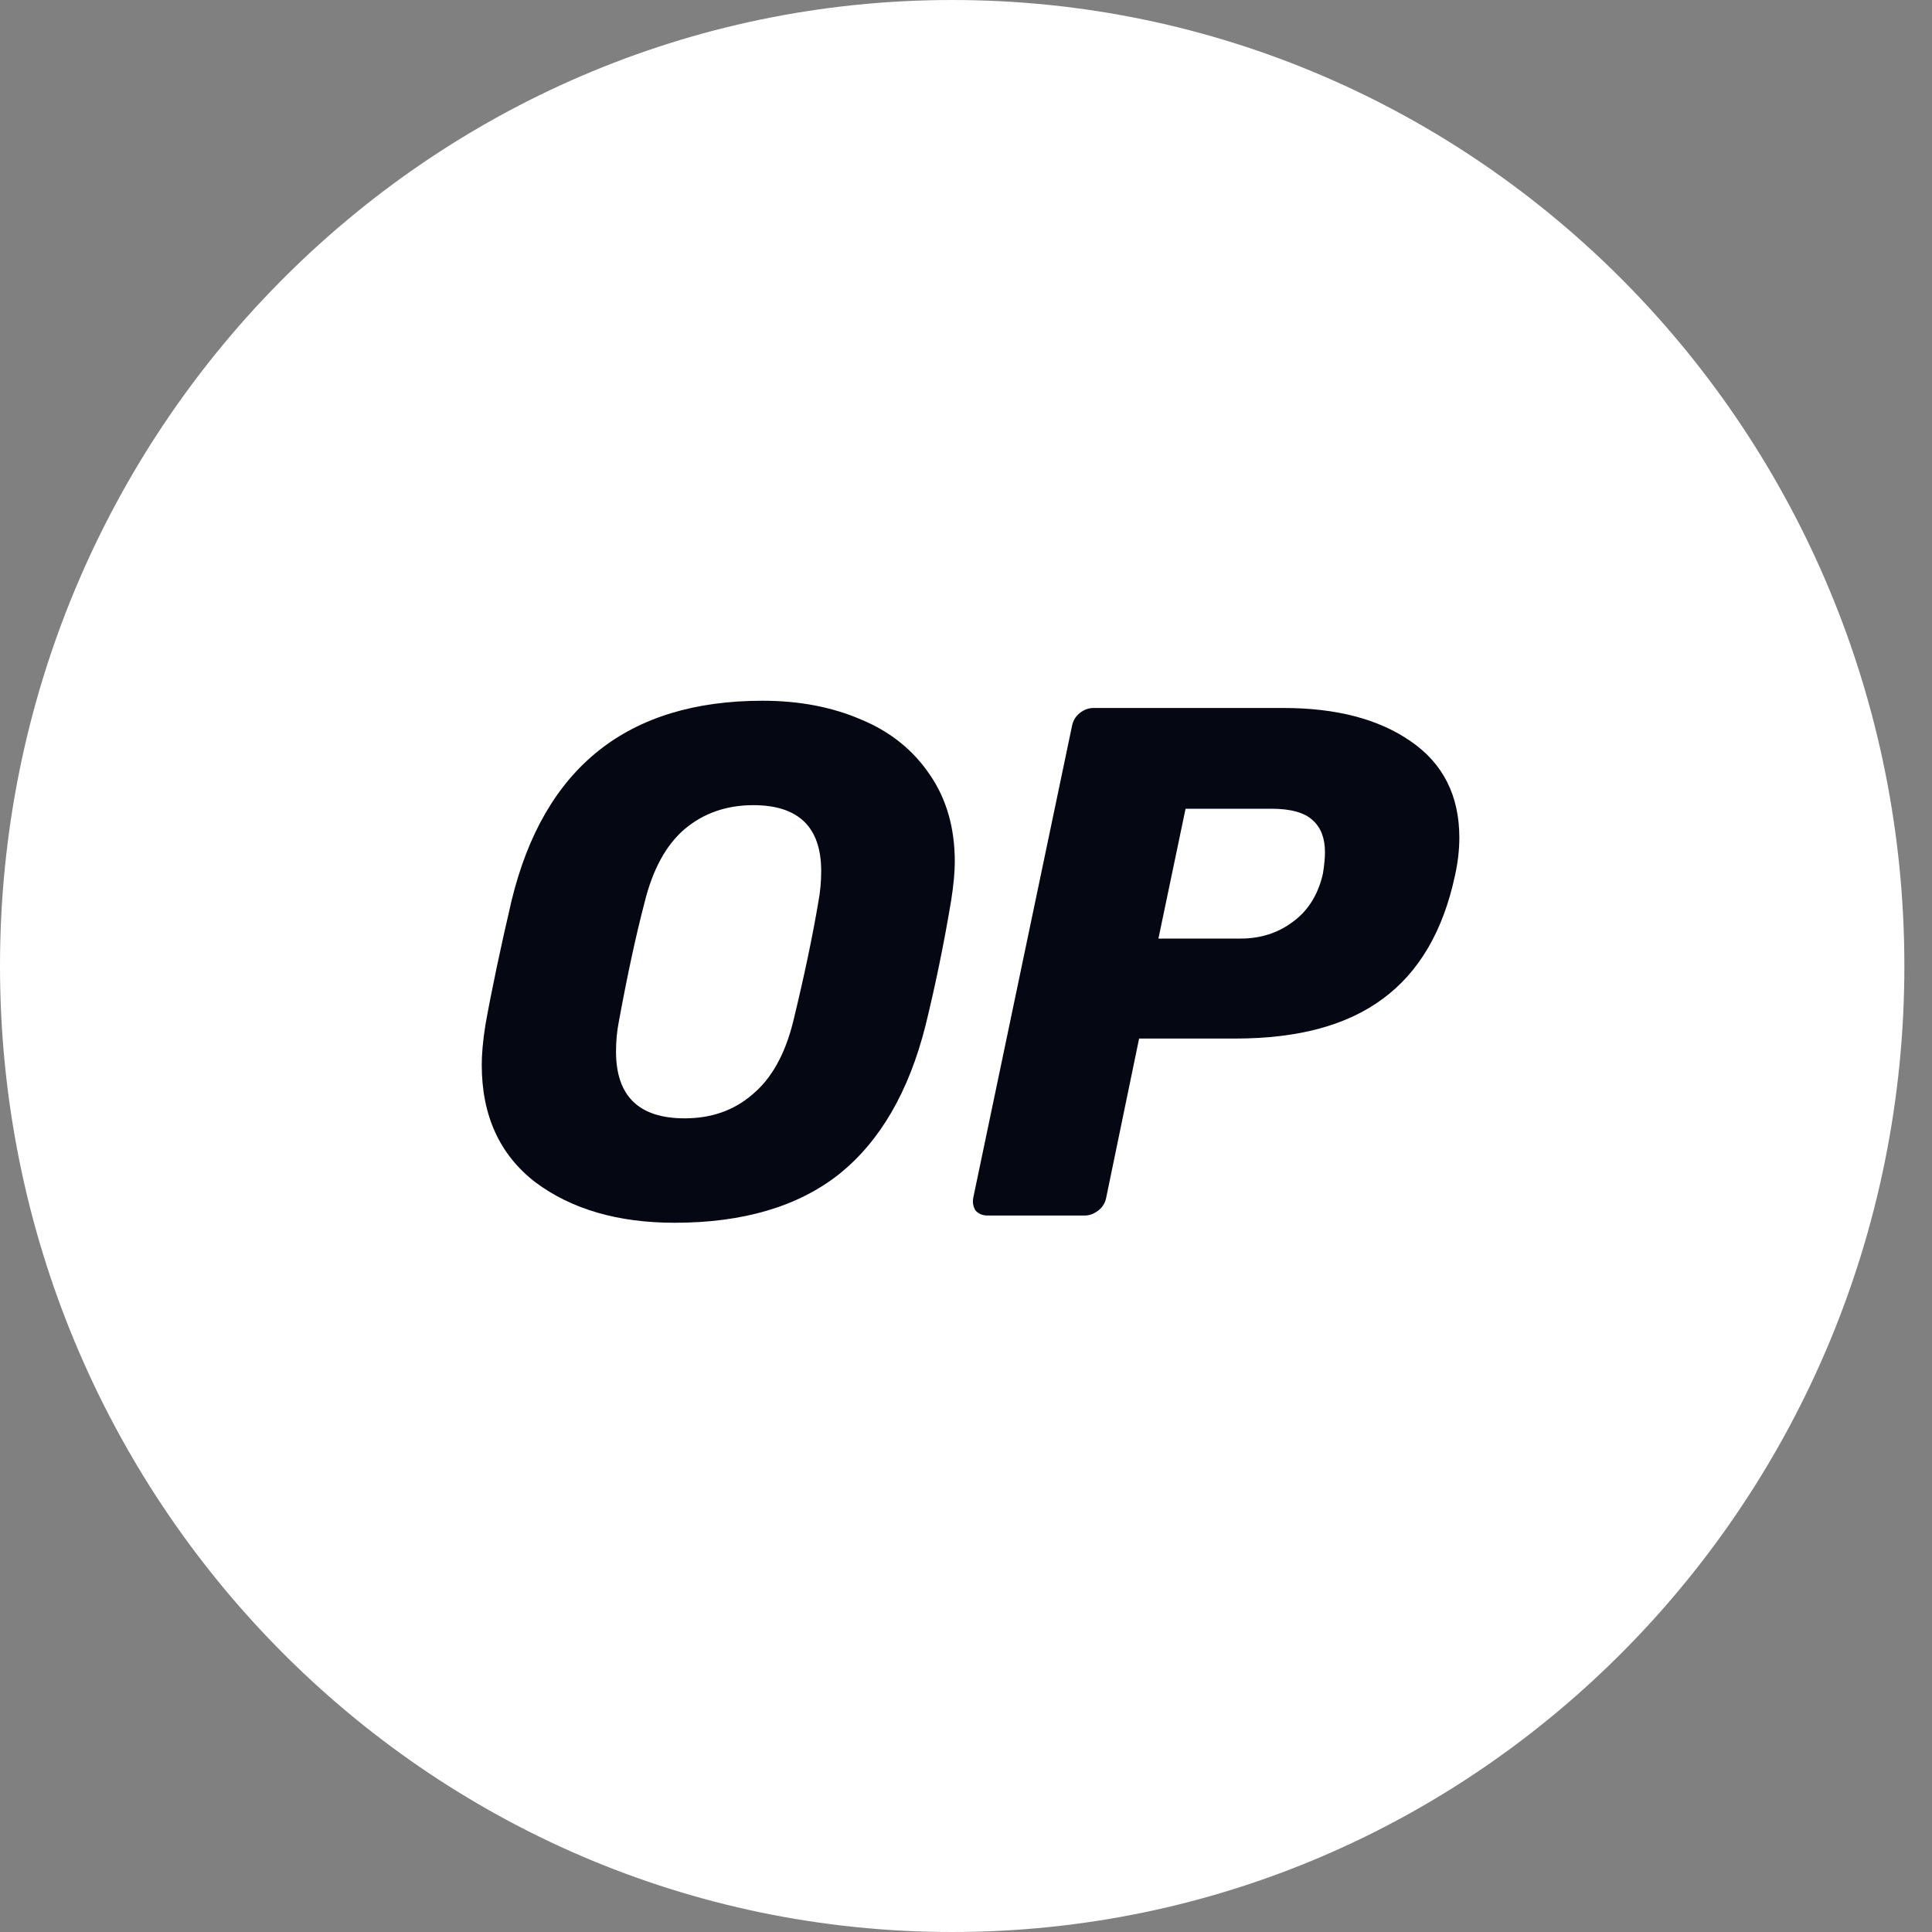 <svg width="20" height="20" viewBox="0 0 20 20" fill="none" xmlns="http://www.w3.org/2000/svg">
<rect x="0" y="0" width="20" height="20" fill="#808080" stroke="none"/>
<g clip-path="url(#clip0_35_159)">
<path d="M9.857 20C15.301 20 19.714 15.523 19.714 10C19.714 4.477 15.301 0 9.857 0C4.413 0 0 4.477 0 10C0 15.523 4.413 20 9.857 20Z" fill="white"/>
<path d="M6.984 12.658C6.397 12.658 5.916 12.518 5.541 12.238C5.171 11.952 4.987 11.547 4.987 11.022C4.987 10.912 4.999 10.776 5.024 10.616C5.088 10.256 5.179 9.823 5.297 9.318C5.633 7.942 6.498 7.254 7.894 7.254C8.274 7.254 8.614 7.319 8.915 7.449C9.216 7.574 9.453 7.764 9.625 8.019C9.798 8.27 9.884 8.57 9.884 8.92C9.884 9.025 9.872 9.158 9.847 9.318C9.773 9.763 9.684 10.196 9.581 10.616C9.408 11.302 9.11 11.815 8.686 12.155C8.261 12.49 7.694 12.658 6.984 12.658ZM7.088 11.577C7.364 11.577 7.598 11.495 7.79 11.329C7.988 11.164 8.128 10.912 8.212 10.571C8.326 10.101 8.412 9.691 8.471 9.34C8.491 9.235 8.501 9.128 8.501 9.018C8.501 8.562 8.266 8.335 7.798 8.335C7.522 8.335 7.285 8.417 7.088 8.582C6.895 8.747 6.757 9 6.673 9.34C6.585 9.676 6.496 10.086 6.407 10.571C6.387 10.671 6.377 10.776 6.377 10.886C6.377 11.347 6.614 11.577 7.088 11.577Z" fill="#050813"/>
<path d="M10.224 12.583C10.17 12.583 10.128 12.565 10.098 12.53C10.073 12.49 10.066 12.445 10.076 12.395L11.097 7.517C11.107 7.462 11.134 7.416 11.178 7.381C11.223 7.346 11.27 7.329 11.319 7.329H13.287C13.834 7.329 14.273 7.444 14.604 7.674C14.939 7.904 15.107 8.237 15.107 8.672C15.107 8.797 15.092 8.928 15.062 9.063C14.939 9.638 14.69 10.063 14.315 10.339C13.945 10.614 13.437 10.751 12.791 10.751H11.792L11.452 12.395C11.442 12.45 11.415 12.495 11.371 12.53C11.326 12.565 11.279 12.583 11.23 12.583H10.224ZM12.843 9.716C13.05 9.716 13.23 9.658 13.383 9.543C13.541 9.428 13.644 9.263 13.694 9.048C13.708 8.963 13.716 8.888 13.716 8.823C13.716 8.677 13.674 8.567 13.59 8.492C13.506 8.412 13.363 8.372 13.161 8.372H12.273L11.992 9.716H12.843Z" fill="#050813"/>
</g>
<defs>
<clipPath id="clip0_35_159">
<rect width="19.714" height="20" fill="white"/>
</clipPath>
</defs>
</svg>
